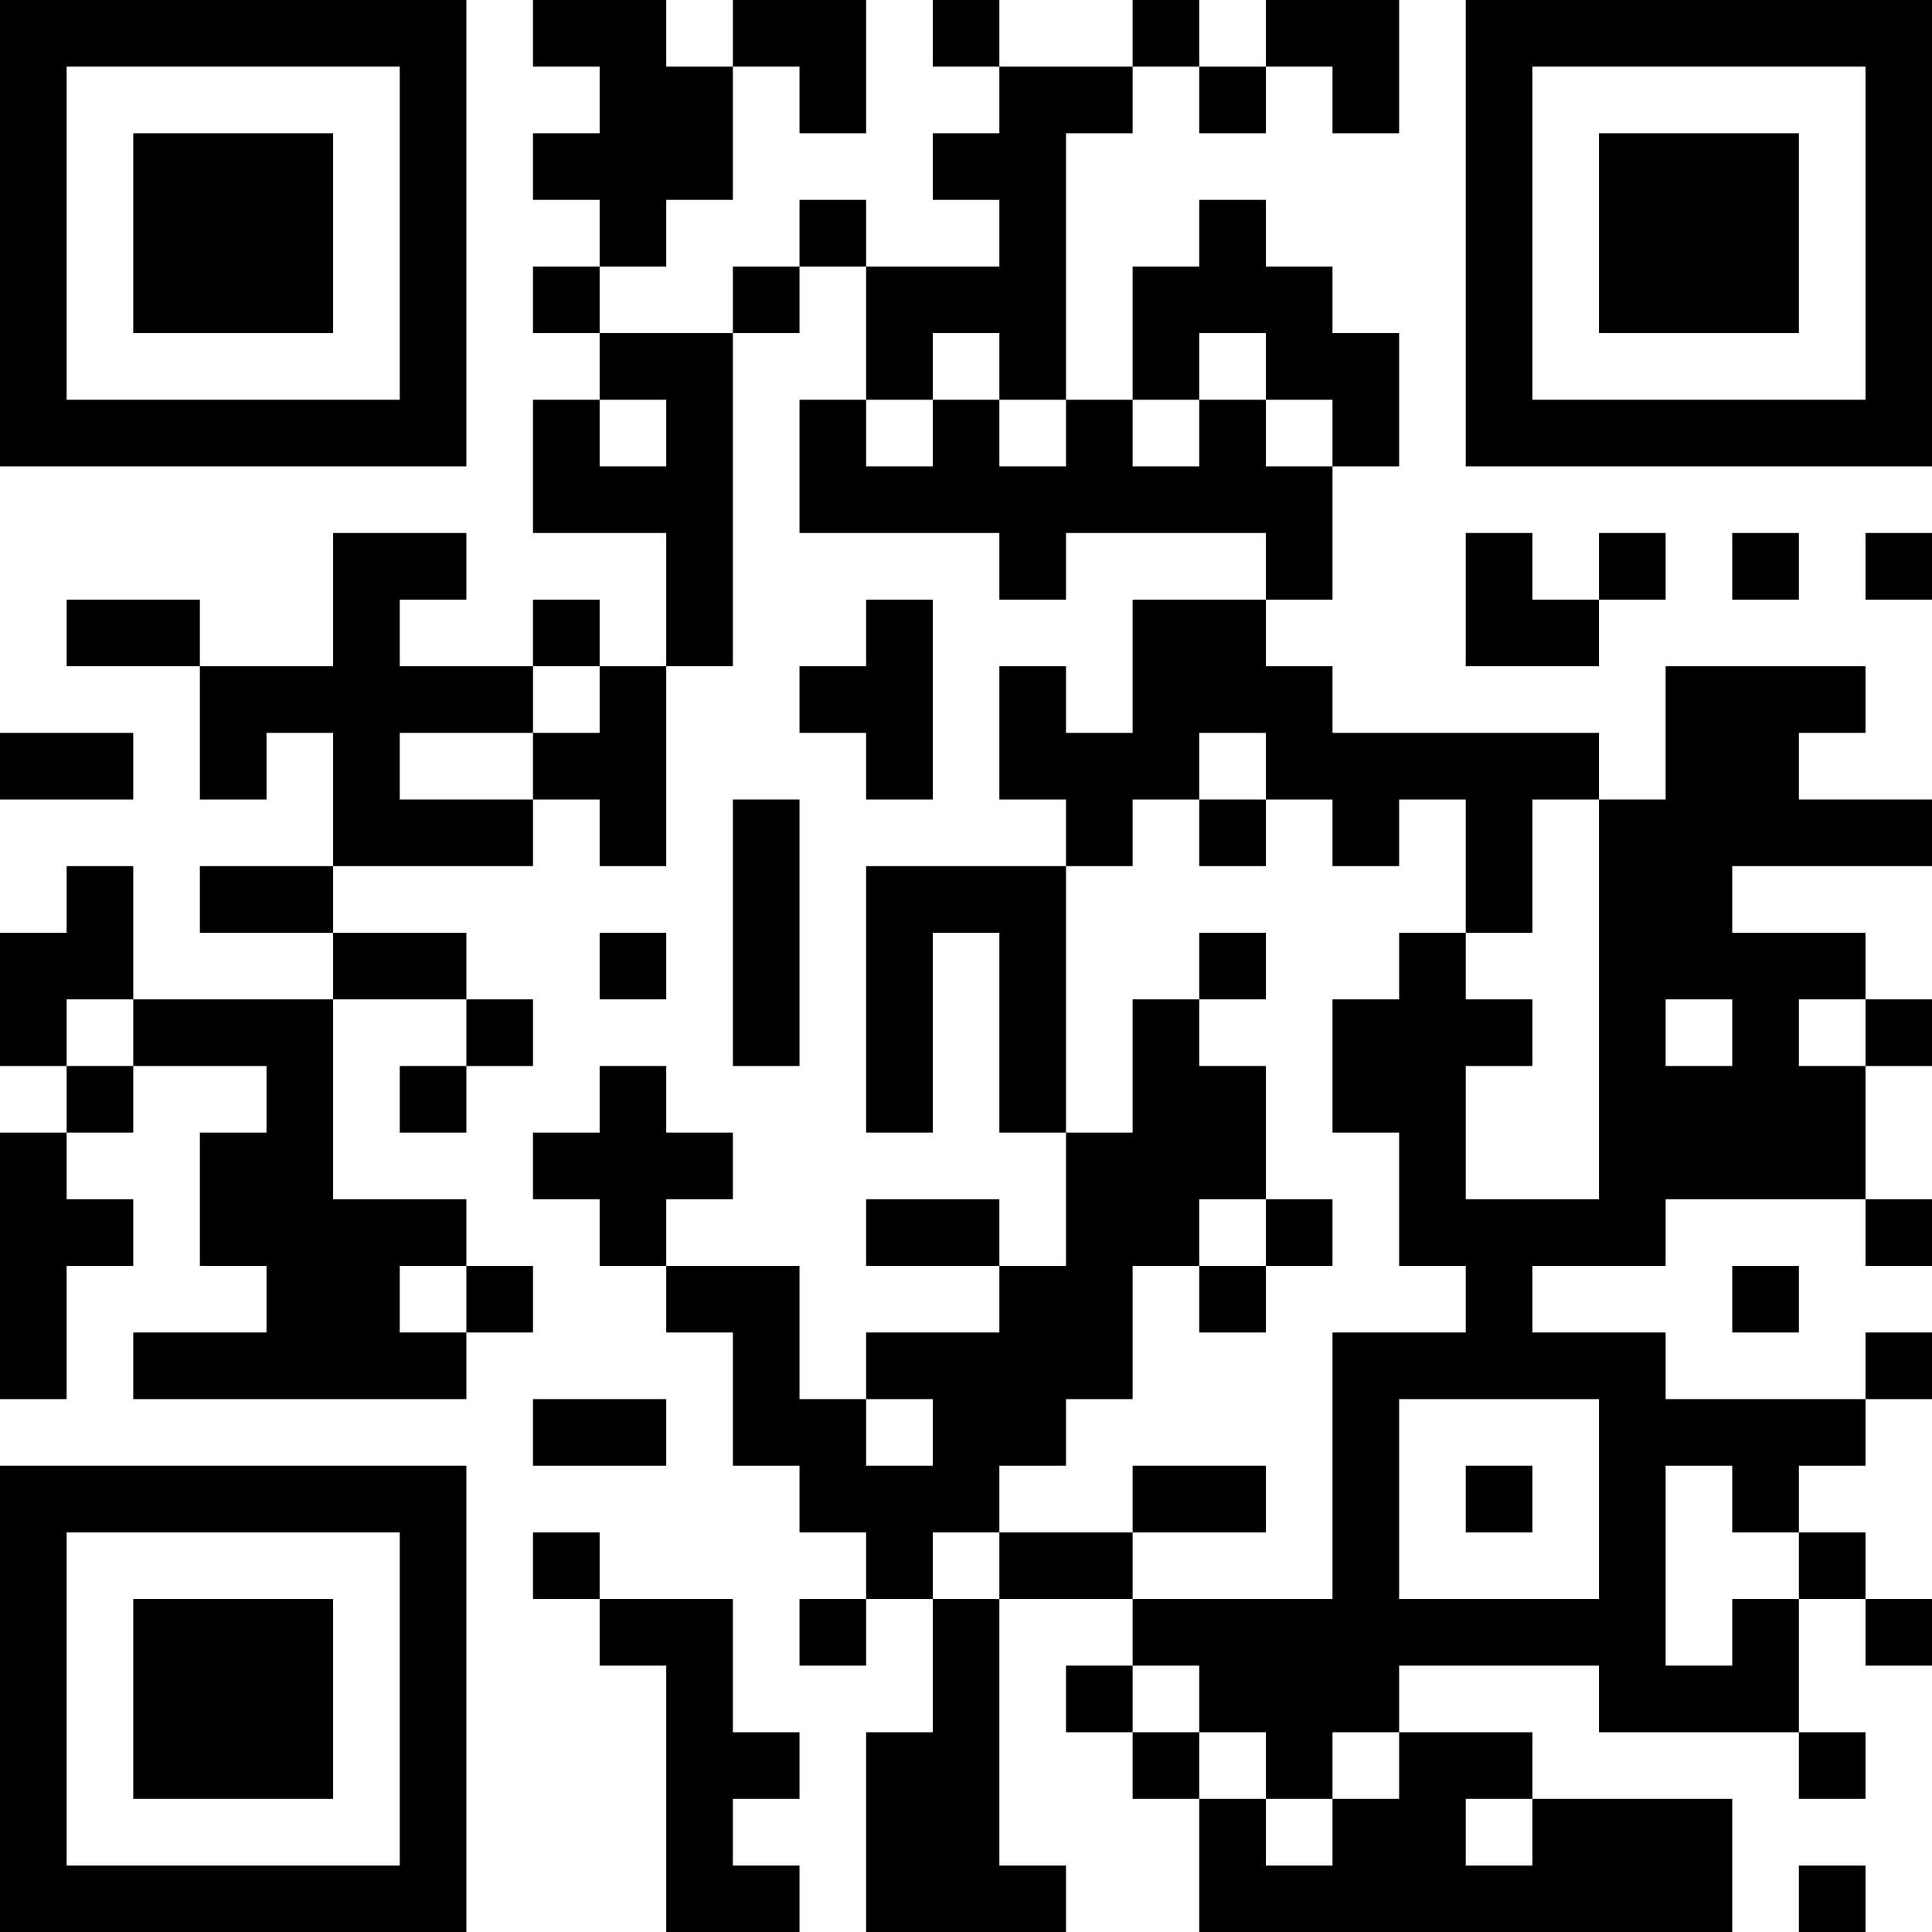 <?xml version="1.0" encoding="UTF-8"?>
<svg xmlns="http://www.w3.org/2000/svg" version="1.1" width="200" height="200" viewBox="0 0 200 200"><rect x="0" y="0" width="200" height="200" fill="#ffffff"/><g transform="scale(6.897)"><g transform="translate(0,0)"><path fill-rule="evenodd" d="M8 0L8 1L9 1L9 2L8 2L8 3L9 3L9 4L8 4L8 5L9 5L9 6L8 6L8 8L10 8L10 10L9 10L9 9L8 9L8 10L6 10L6 9L7 9L7 8L5 8L5 10L3 10L3 9L1 9L1 10L3 10L3 12L4 12L4 11L5 11L5 13L3 13L3 14L5 14L5 15L2 15L2 13L1 13L1 14L0 14L0 16L1 16L1 17L0 17L0 21L1 21L1 19L2 19L2 18L1 18L1 17L2 17L2 16L4 16L4 17L3 17L3 19L4 19L4 20L2 20L2 21L7 21L7 20L8 20L8 19L7 19L7 18L5 18L5 15L7 15L7 16L6 16L6 17L7 17L7 16L8 16L8 15L7 15L7 14L5 14L5 13L8 13L8 12L9 12L9 13L10 13L10 10L11 10L11 5L12 5L12 4L13 4L13 6L12 6L12 8L15 8L15 9L16 9L16 8L19 8L19 9L17 9L17 11L16 11L16 10L15 10L15 12L16 12L16 13L13 13L13 17L14 17L14 14L15 14L15 17L16 17L16 19L15 19L15 18L13 18L13 19L15 19L15 20L13 20L13 21L12 21L12 19L10 19L10 18L11 18L11 17L10 17L10 16L9 16L9 17L8 17L8 18L9 18L9 19L10 19L10 20L11 20L11 22L12 22L12 23L13 23L13 24L12 24L12 25L13 25L13 24L14 24L14 26L13 26L13 29L16 29L16 28L15 28L15 24L17 24L17 25L16 25L16 26L17 26L17 27L18 27L18 29L26 29L26 27L23 27L23 26L21 26L21 25L24 25L24 26L27 26L27 27L28 27L28 26L27 26L27 24L28 24L28 25L29 25L29 24L28 24L28 23L27 23L27 22L28 22L28 21L29 21L29 20L28 20L28 21L25 21L25 20L23 20L23 19L25 19L25 18L28 18L28 19L29 19L29 18L28 18L28 16L29 16L29 15L28 15L28 14L26 14L26 13L29 13L29 12L27 12L27 11L28 11L28 10L25 10L25 12L24 12L24 11L20 11L20 10L19 10L19 9L20 9L20 7L21 7L21 5L20 5L20 4L19 4L19 3L18 3L18 4L17 4L17 6L16 6L16 2L17 2L17 1L18 1L18 2L19 2L19 1L20 1L20 2L21 2L21 0L19 0L19 1L18 1L18 0L17 0L17 1L15 1L15 0L14 0L14 1L15 1L15 2L14 2L14 3L15 3L15 4L13 4L13 3L12 3L12 4L11 4L11 5L9 5L9 4L10 4L10 3L11 3L11 1L12 1L12 2L13 2L13 0L11 0L11 1L10 1L10 0ZM14 5L14 6L13 6L13 7L14 7L14 6L15 6L15 7L16 7L16 6L15 6L15 5ZM18 5L18 6L17 6L17 7L18 7L18 6L19 6L19 7L20 7L20 6L19 6L19 5ZM9 6L9 7L10 7L10 6ZM22 8L22 10L24 10L24 9L25 9L25 8L24 8L24 9L23 9L23 8ZM26 8L26 9L27 9L27 8ZM28 8L28 9L29 9L29 8ZM13 9L13 10L12 10L12 11L13 11L13 12L14 12L14 9ZM8 10L8 11L6 11L6 12L8 12L8 11L9 11L9 10ZM0 11L0 12L2 12L2 11ZM18 11L18 12L17 12L17 13L16 13L16 17L17 17L17 15L18 15L18 16L19 16L19 18L18 18L18 19L17 19L17 21L16 21L16 22L15 22L15 23L14 23L14 24L15 24L15 23L17 23L17 24L20 24L20 20L22 20L22 19L21 19L21 17L20 17L20 15L21 15L21 14L22 14L22 15L23 15L23 16L22 16L22 18L24 18L24 12L23 12L23 14L22 14L22 12L21 12L21 13L20 13L20 12L19 12L19 11ZM11 12L11 16L12 16L12 12ZM18 12L18 13L19 13L19 12ZM9 14L9 15L10 15L10 14ZM18 14L18 15L19 15L19 14ZM1 15L1 16L2 16L2 15ZM25 15L25 16L26 16L26 15ZM27 15L27 16L28 16L28 15ZM19 18L19 19L18 19L18 20L19 20L19 19L20 19L20 18ZM6 19L6 20L7 20L7 19ZM26 19L26 20L27 20L27 19ZM8 21L8 22L10 22L10 21ZM13 21L13 22L14 22L14 21ZM21 21L21 24L24 24L24 21ZM17 22L17 23L19 23L19 22ZM22 22L22 23L23 23L23 22ZM25 22L25 25L26 25L26 24L27 24L27 23L26 23L26 22ZM8 23L8 24L9 24L9 25L10 25L10 29L12 29L12 28L11 28L11 27L12 27L12 26L11 26L11 24L9 24L9 23ZM17 25L17 26L18 26L18 27L19 27L19 28L20 28L20 27L21 27L21 26L20 26L20 27L19 27L19 26L18 26L18 25ZM22 27L22 28L23 28L23 27ZM27 28L27 29L28 29L28 28ZM0 0L0 7L7 7L7 0ZM1 1L1 6L6 6L6 1ZM2 2L2 5L5 5L5 2ZM22 0L22 7L29 7L29 0ZM23 1L23 6L28 6L28 1ZM24 2L24 5L27 5L27 2ZM0 22L0 29L7 29L7 22ZM1 23L1 28L6 28L6 23ZM2 24L2 27L5 27L5 24Z" fill="#000000"/></g></g></svg>
